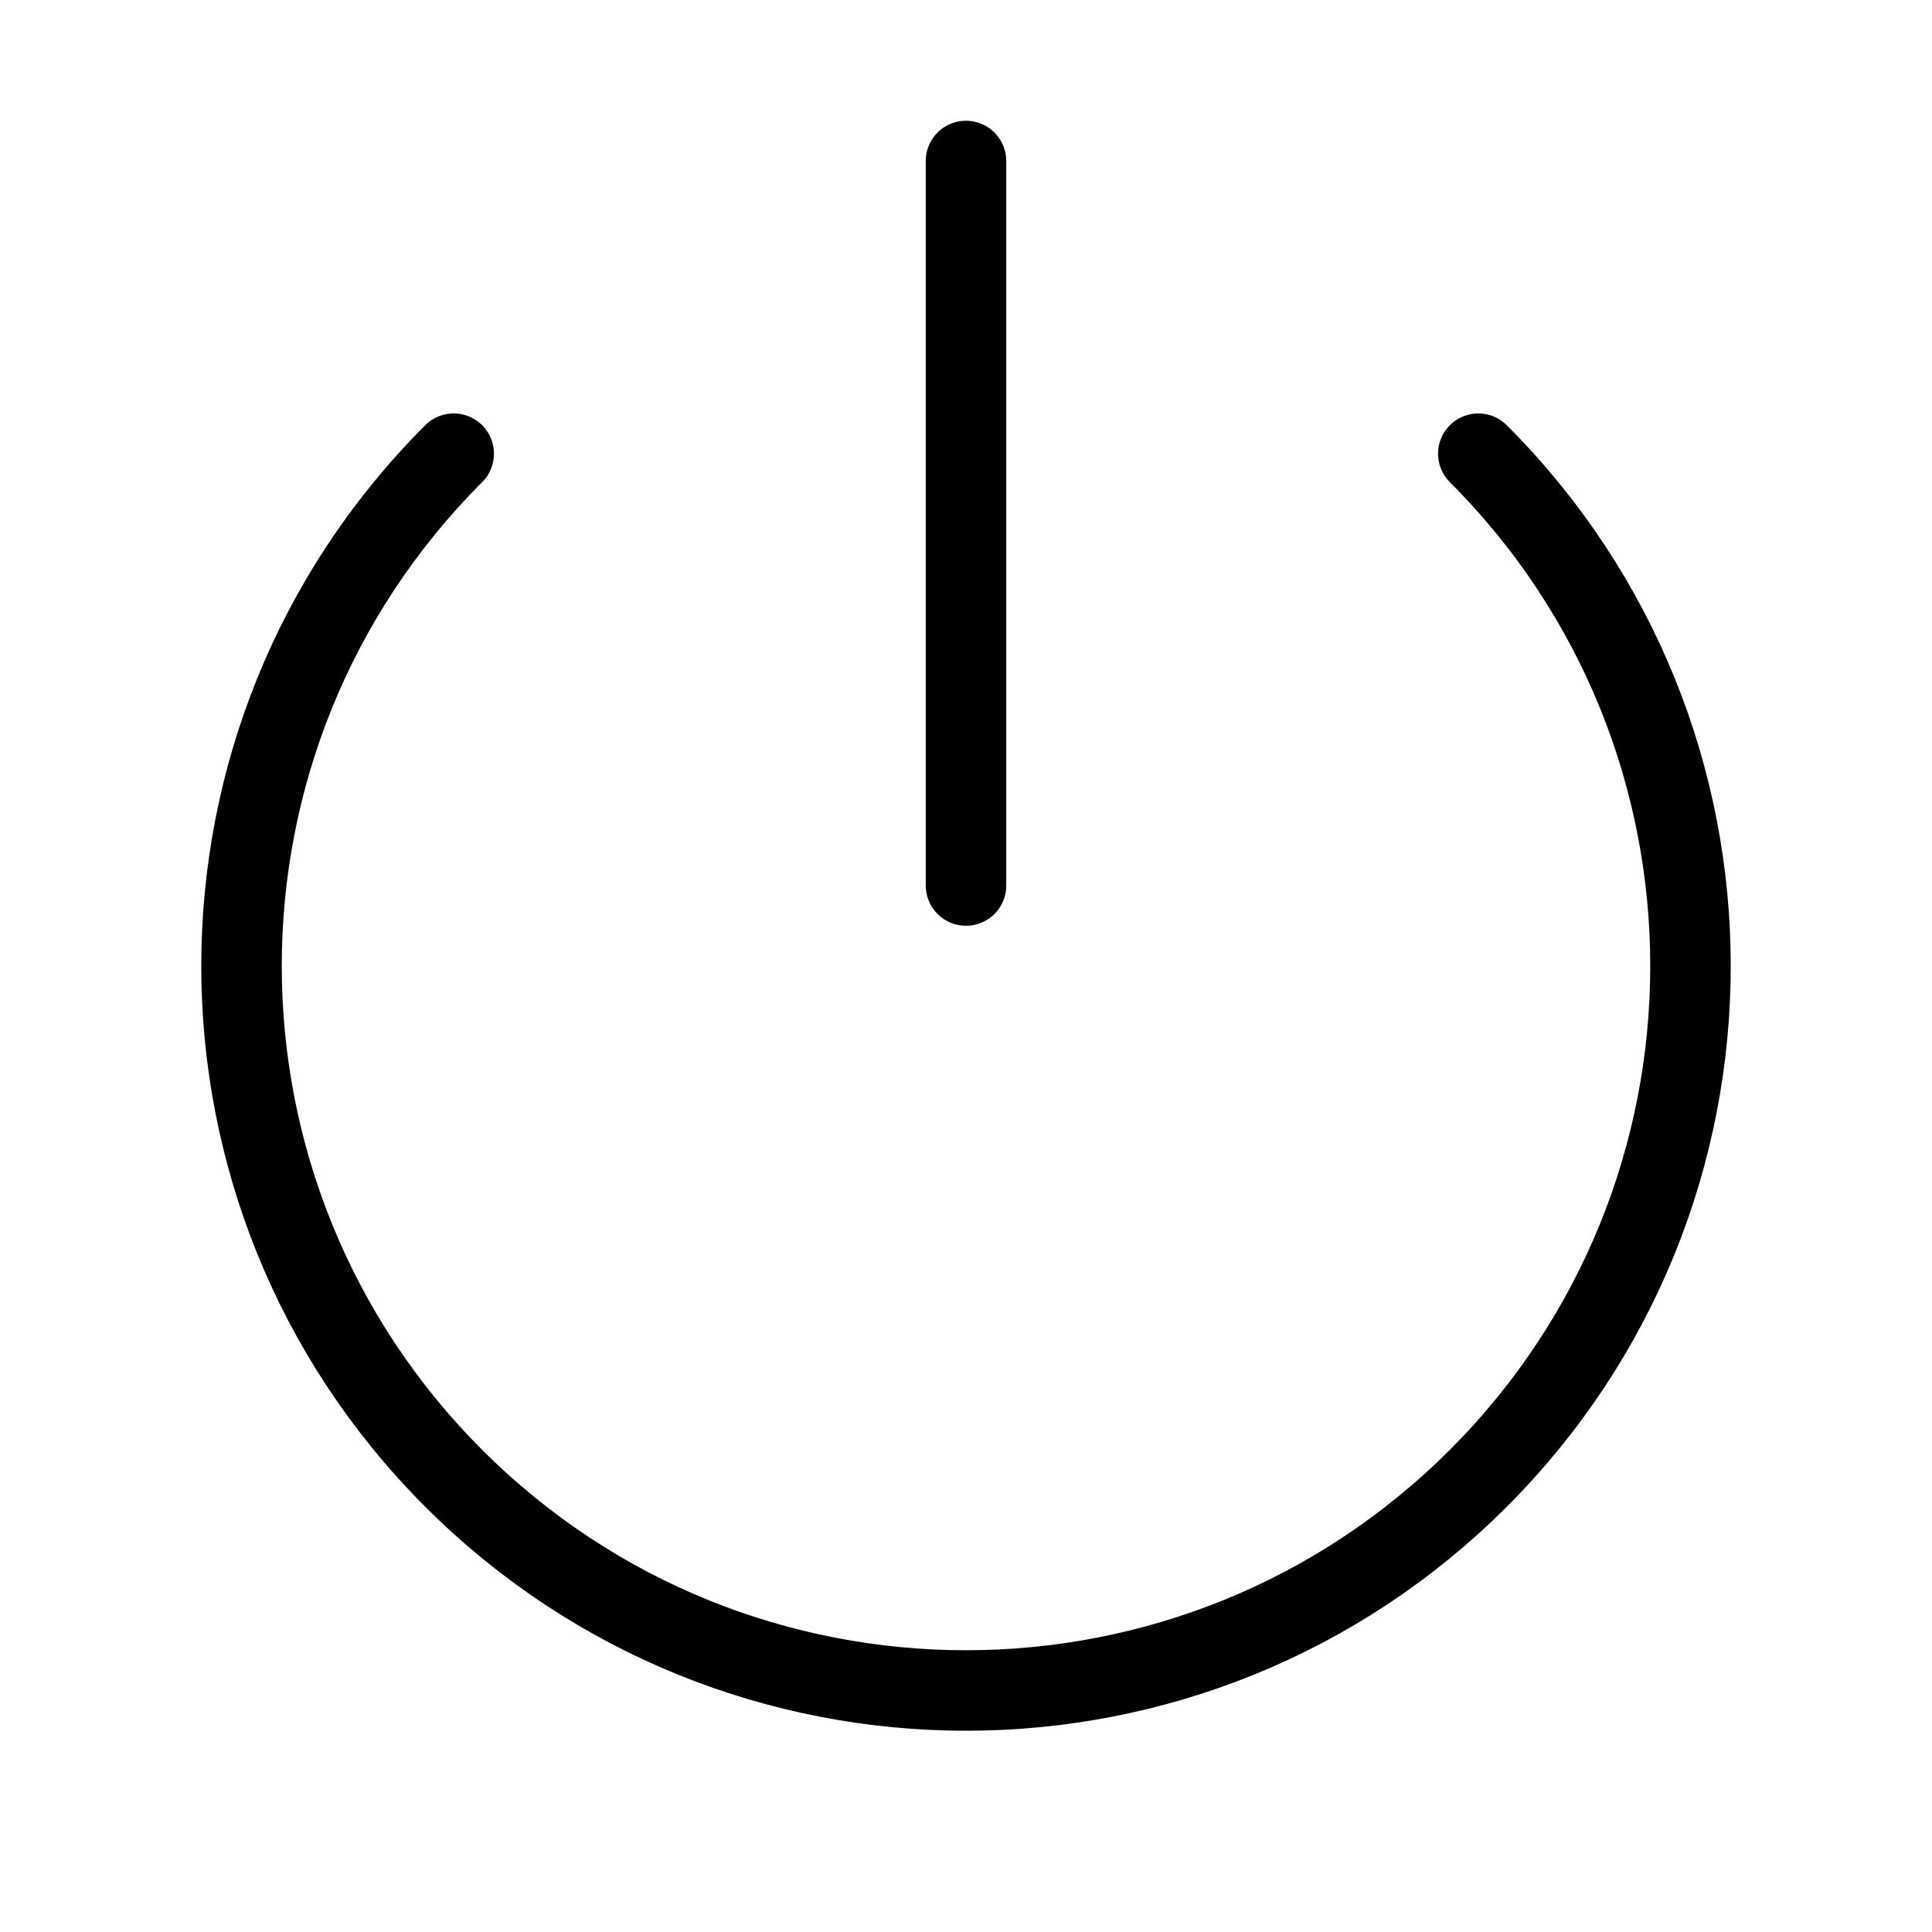 <svg width="48" height="48" viewBox="0 0 48 48" fill="none" xmlns="http://www.w3.org/2000/svg">
<path vector-effect="non-scaling-stroke" d="M24 4V22" stroke="currentColor" stroke-width="2" stroke-linecap="round"/>
<path vector-effect="non-scaling-stroke" d="M36.728 11.272C43.757 18.301 43.757 29.698 36.728 36.728C29.698 43.757 18.302 43.757 11.272 36.728C4.243 29.698 4.243 18.301 11.272 11.272" stroke="currentColor" stroke-width="2" stroke-linecap="round"/>
</svg>

